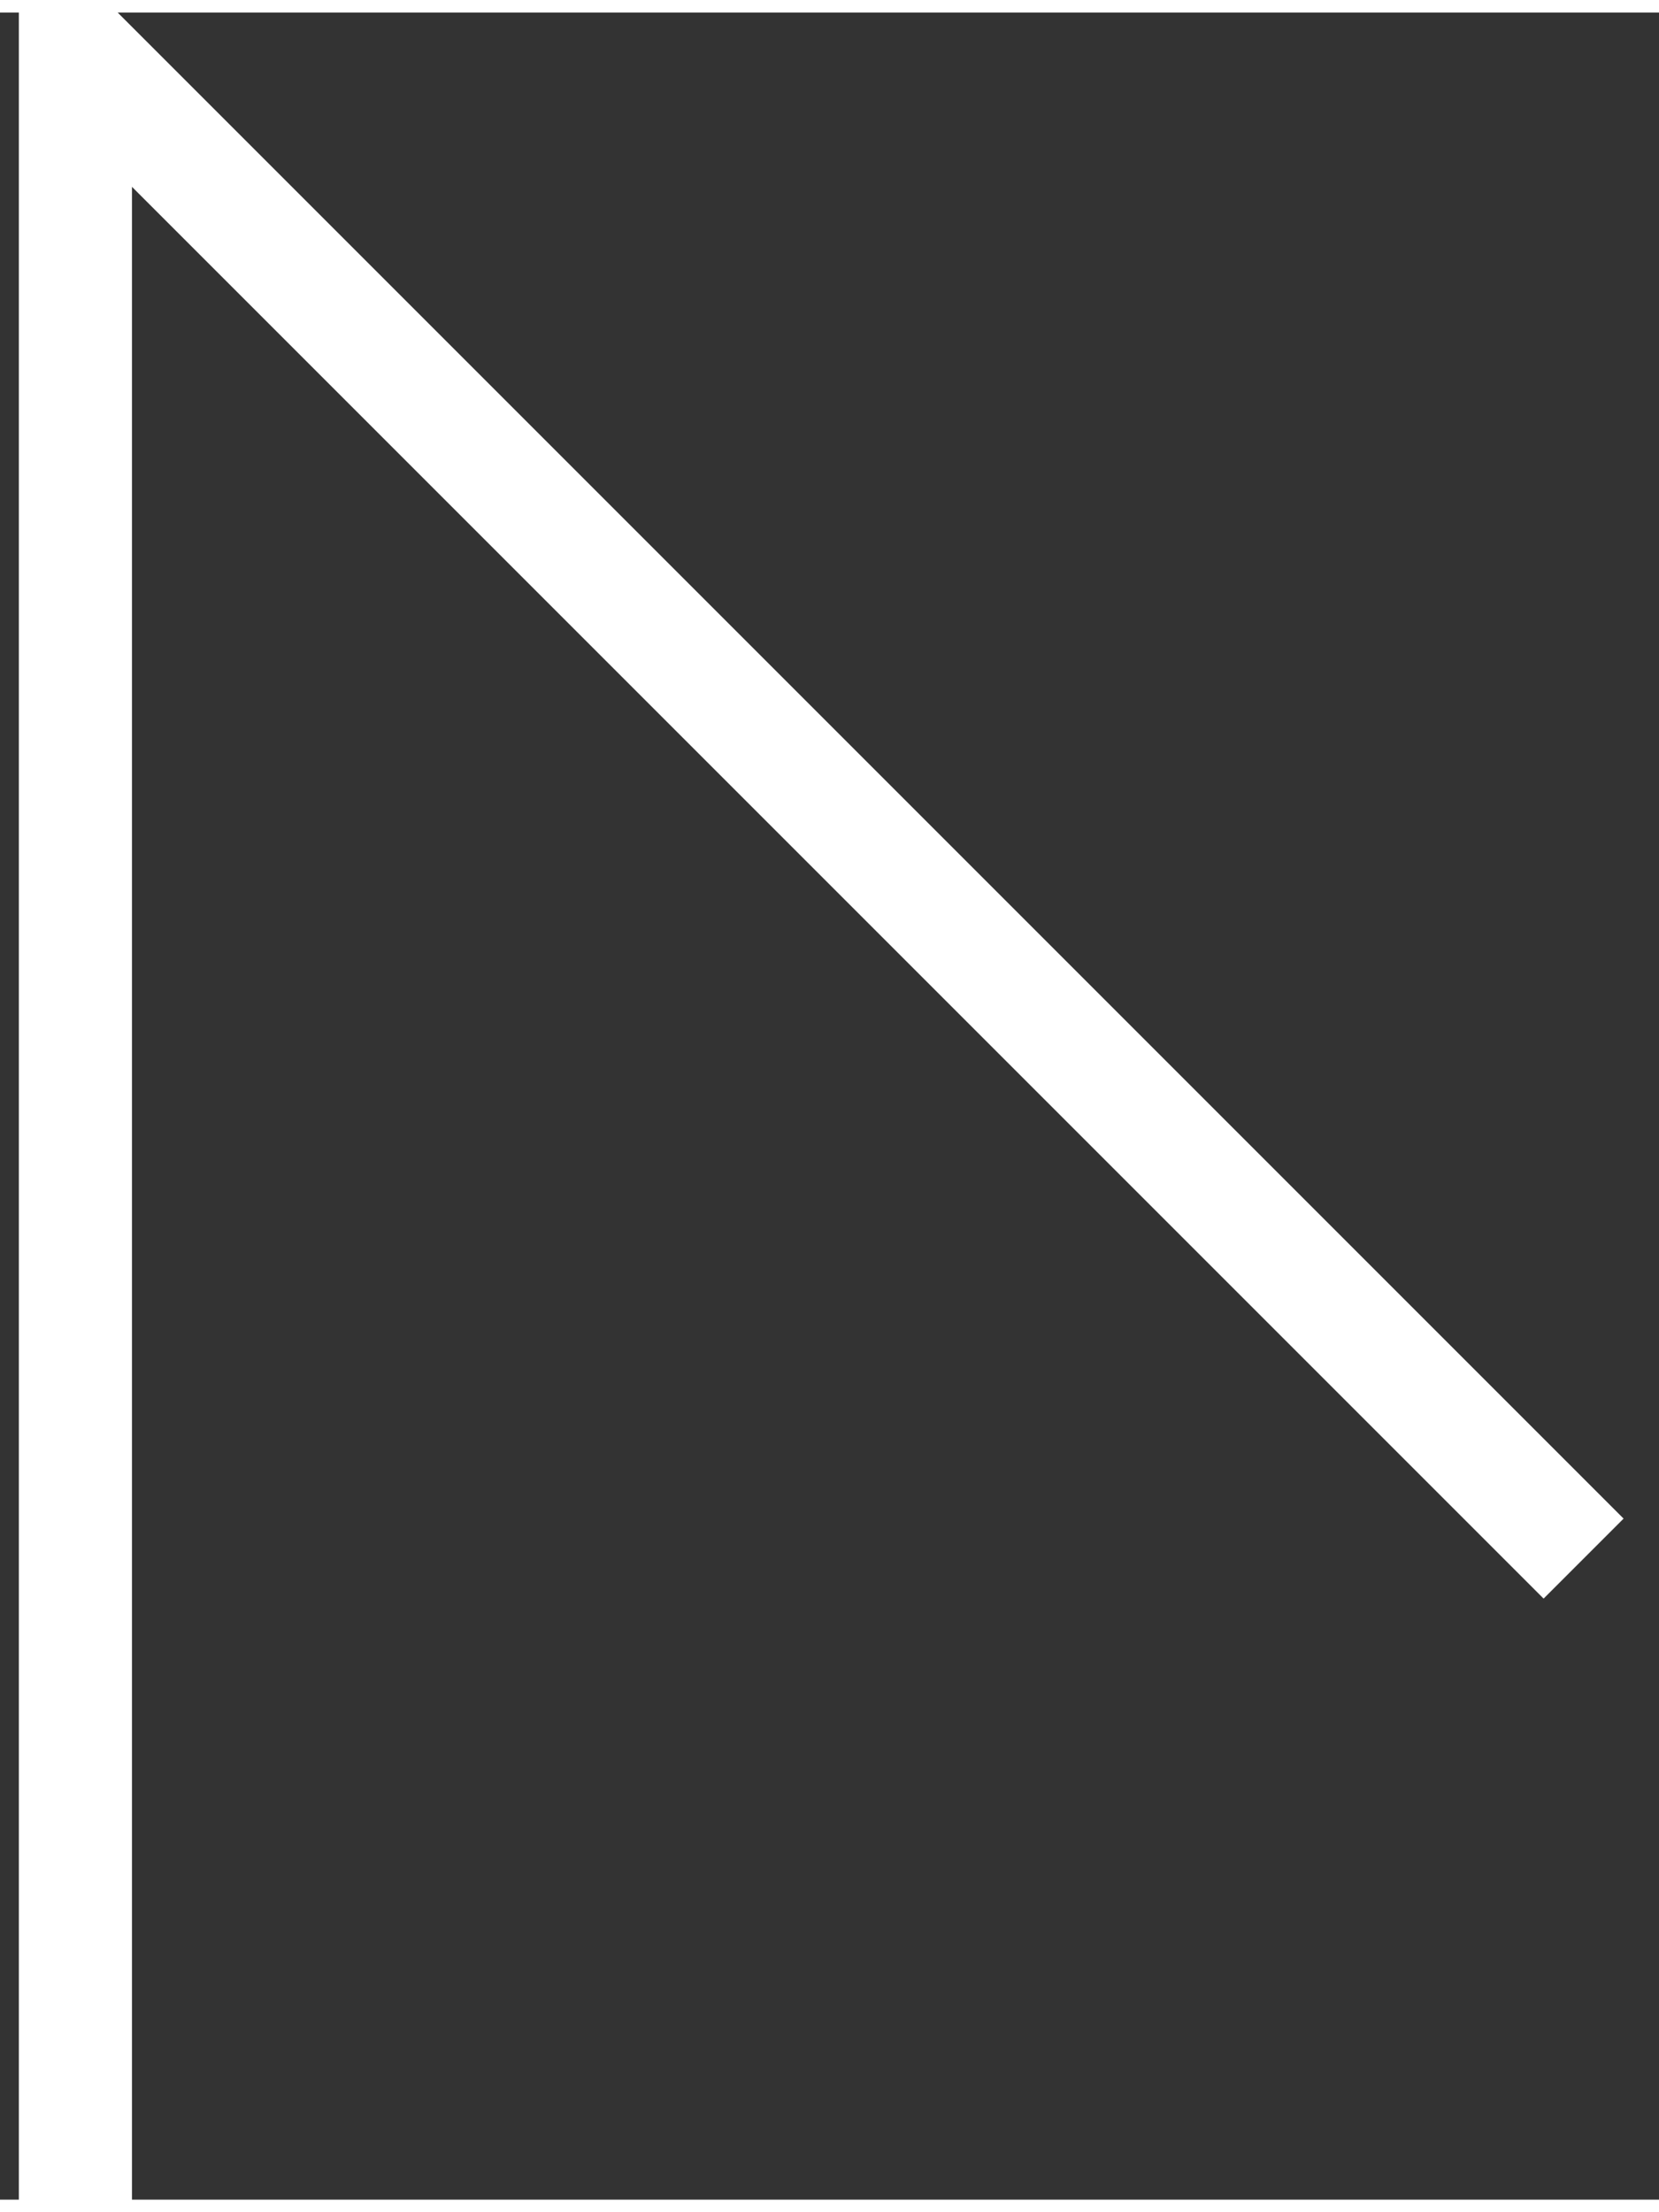 <svg width="15" height="20" viewBox="0 0 44 58" fill="none" xmlns="http://www.w3.org/2000/svg">
<rect x="0" y="0" width="44" height="58" fill="#333333" stroke="none"/>
<path d="M2 58.5V1L42 41" stroke="white" stroke-width="3"/>
</svg>
